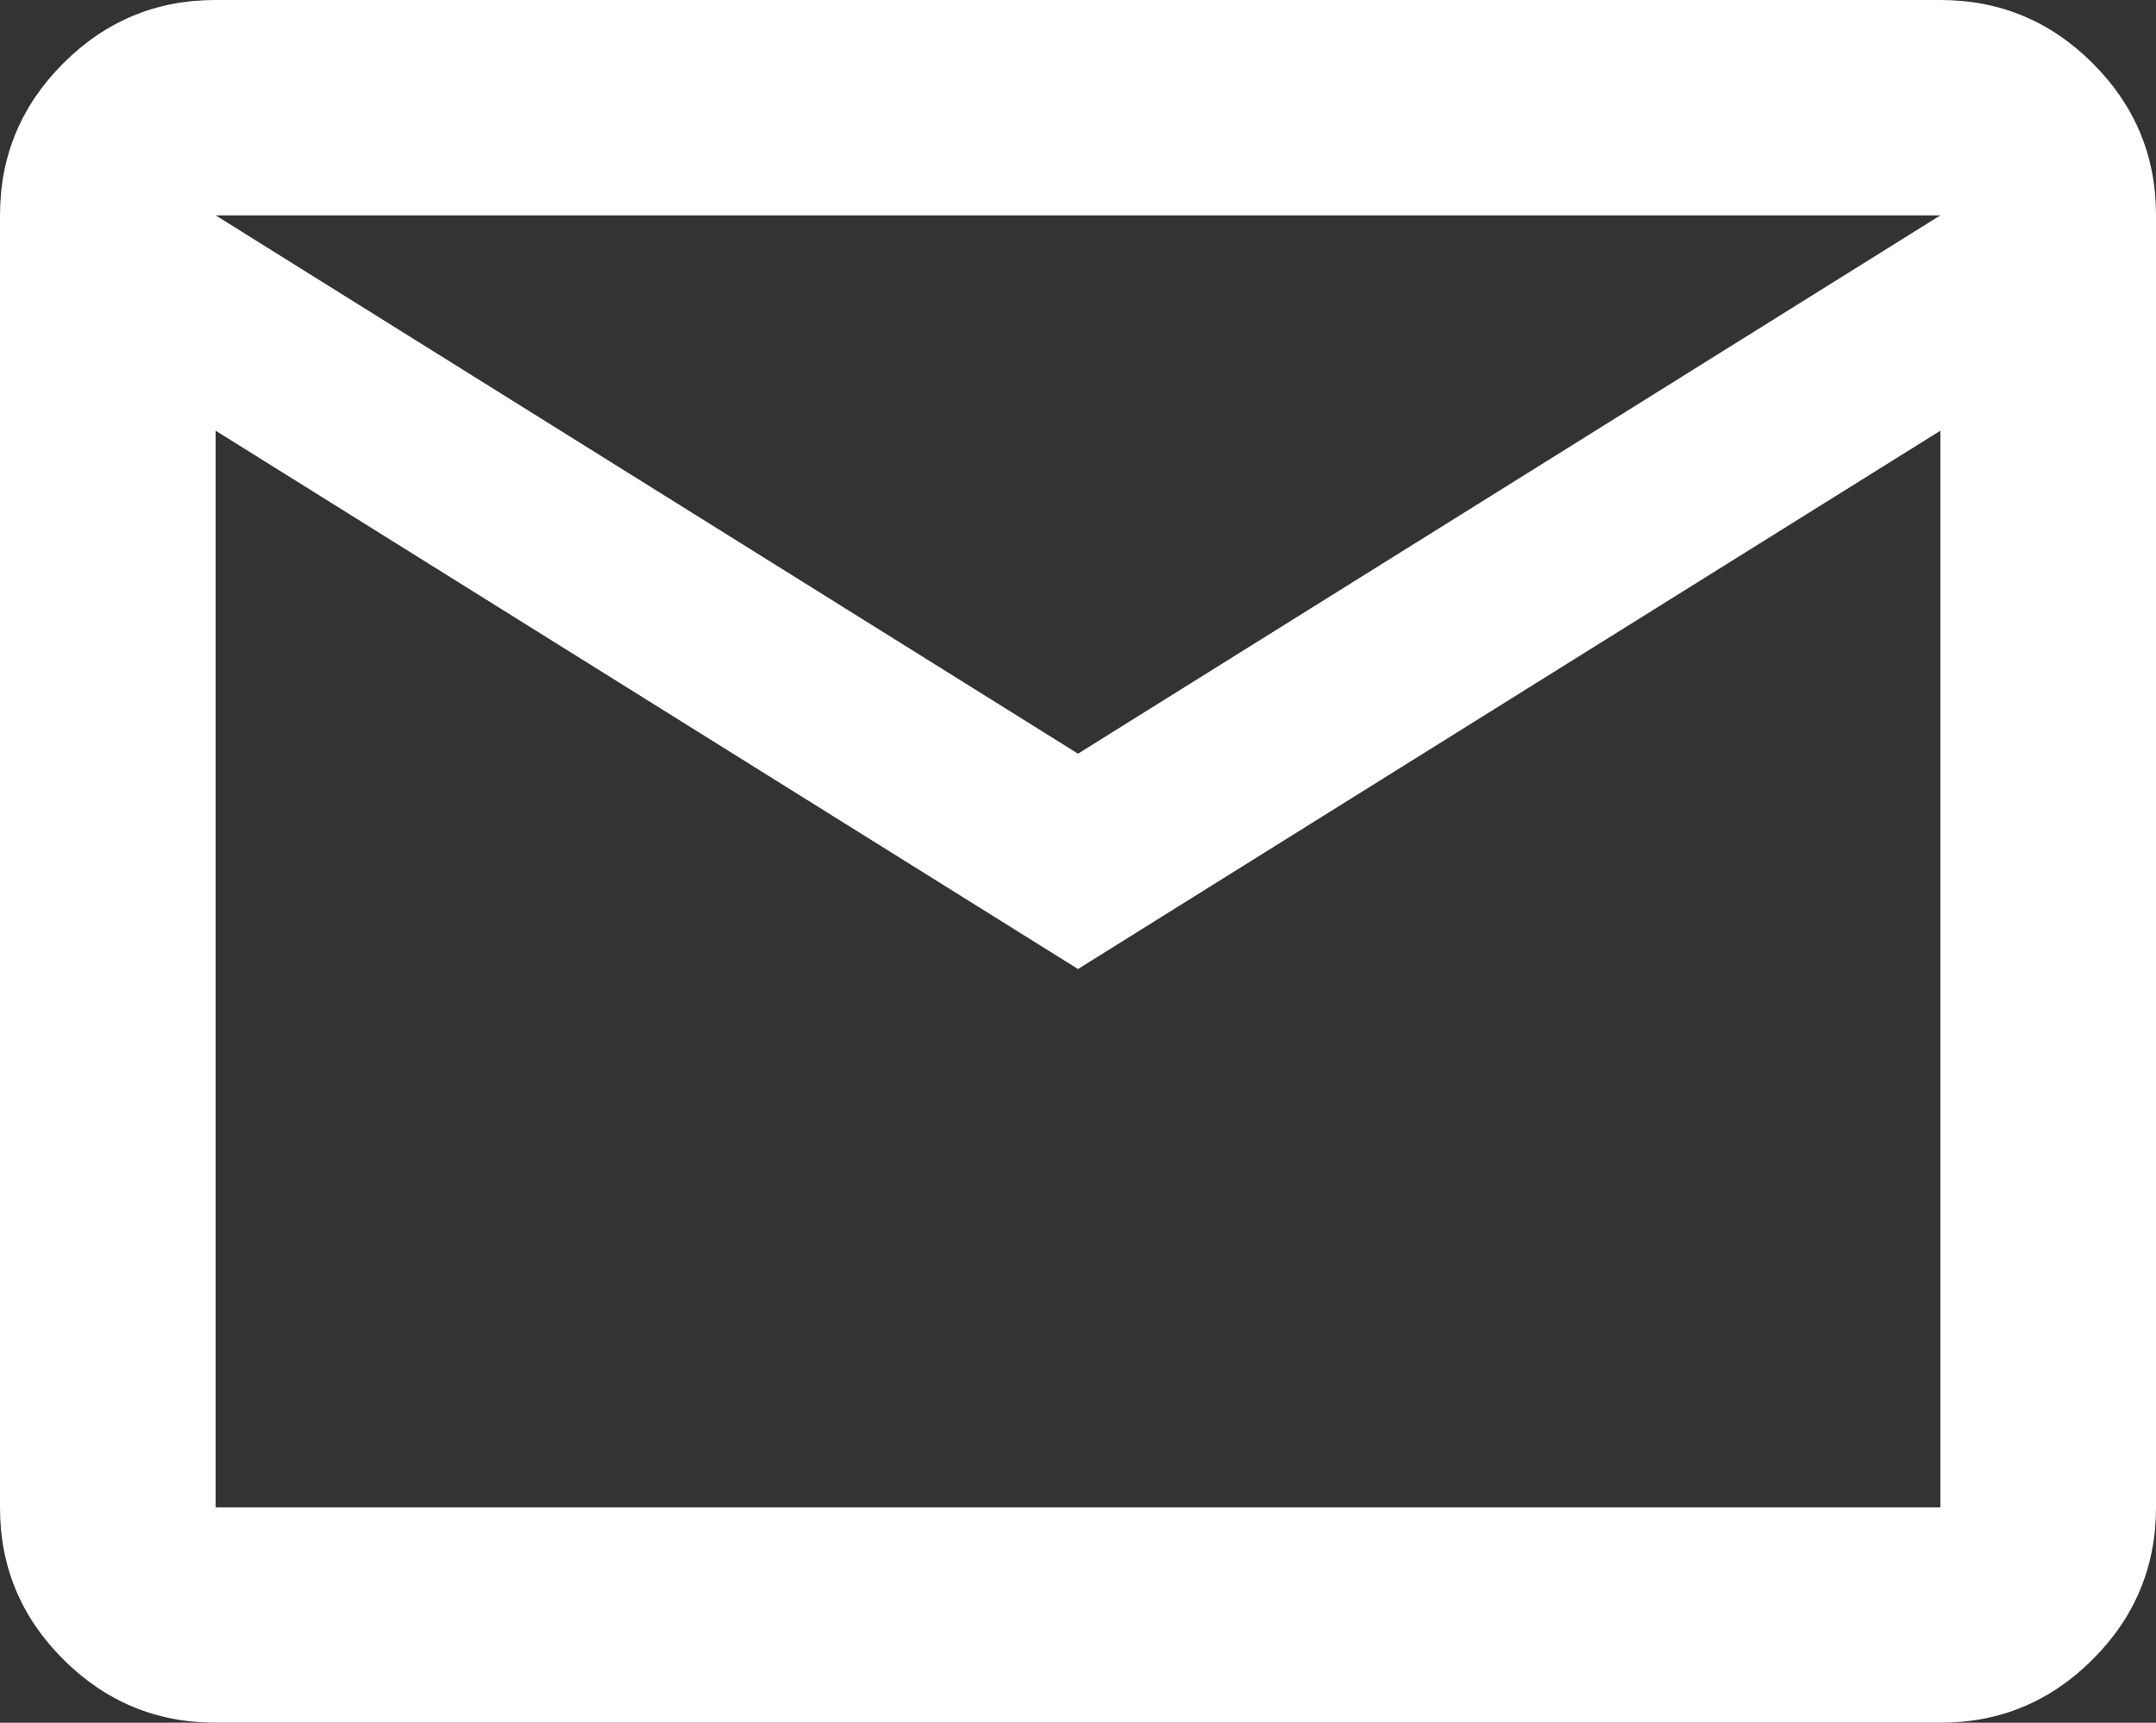 <svg width="423" height="338" viewBox="0 0 423 338" fill="none" xmlns="http://www.w3.org/2000/svg">
<rect x="0" y="0" width="423" height="338" fill="#333333" stroke="none"/>
<path d="M42.3 338C30.668 338 20.706 333.859 12.415 325.578C4.124 317.297 -0.014 307.355 3.59083e-05 295.75V42.25C3.59083e-05 30.631 4.145 20.681 12.436 12.4C20.727 4.119 30.682 -0.014 42.3 3.58659e-05H380.7C392.332 3.58659e-05 402.294 4.141 410.585 12.421C418.876 20.703 423.014 30.645 423 42.25V295.75C423 307.369 418.855 317.319 410.564 325.6C402.273 333.881 392.318 338.014 380.7 338H42.3ZM211.5 190.125L42.3 84.5V295.75H380.7V84.5L211.5 190.125ZM211.5 147.875L380.7 42.25H42.3L211.5 147.875ZM42.3 84.5V42.25V295.75V84.5Z" fill="white"/>
</svg>
